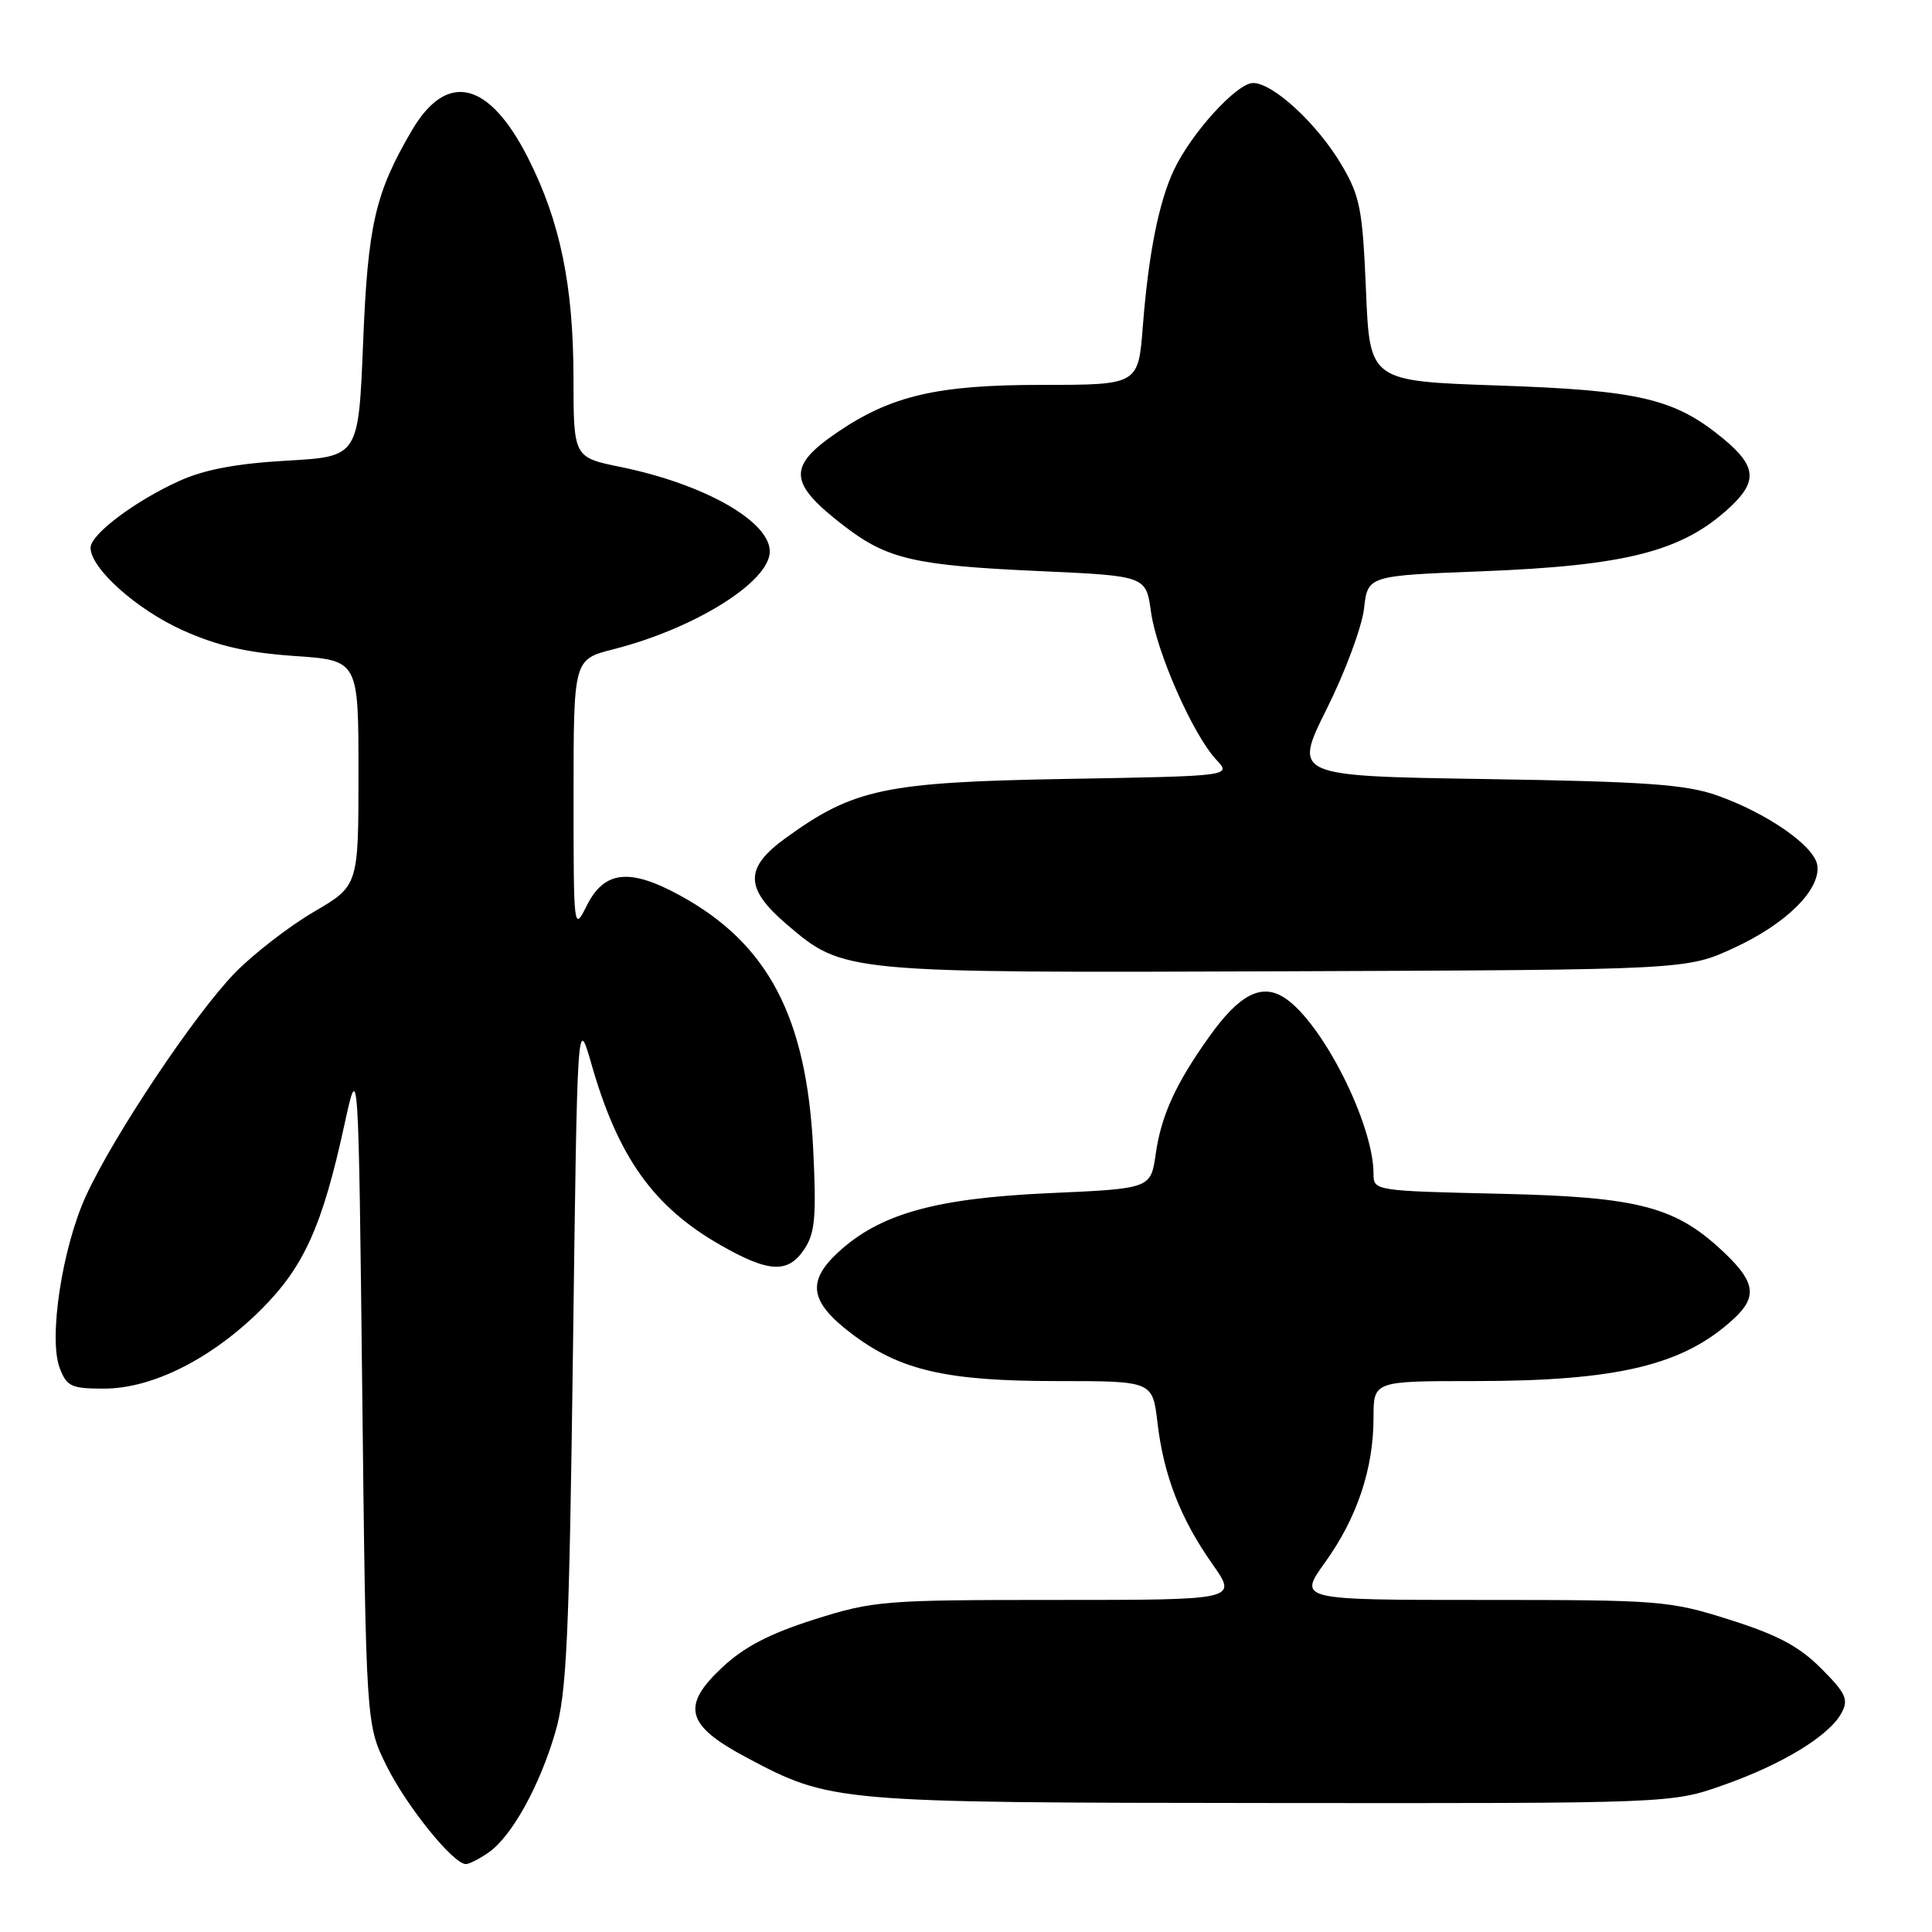 <?xml version="1.0" encoding="UTF-8" standalone="no"?>
<!DOCTYPE svg PUBLIC "-//W3C//DTD SVG 1.1//EN" "http://www.w3.org/Graphics/SVG/1.1/DTD/svg11.dtd" >
<svg xmlns="http://www.w3.org/2000/svg" xmlns:xlink="http://www.w3.org/1999/xlink" version="1.1" viewBox="0 0 256 256">
 <g >
 <path fill="currentColor"
d=" M 64.76 245.45 C 67.82 243.31 71.52 236.63 73.59 229.50 C 75.09 224.35 75.42 217.19 75.92 179.00 C 76.50 134.50 76.50 134.50 78.37 141.00 C 81.90 153.34 86.58 159.90 95.45 164.97 C 101.90 168.66 104.45 168.78 106.62 165.46 C 108.00 163.35 108.19 161.14 107.75 152.21 C 106.88 134.71 101.75 124.99 90.03 118.61 C 83.40 115.00 80.06 115.38 77.75 120.00 C 76.02 123.46 76.00 123.30 76.00 105.44 C 76.00 87.38 76.00 87.38 81.25 86.04 C 92.09 83.28 102.00 77.08 102.00 73.07 C 102.00 69.07 93.30 64.14 82.25 61.88 C 76.00 60.60 76.00 60.60 75.99 50.05 C 75.97 37.81 74.23 29.39 70.01 21.01 C 64.81 10.71 59.21 9.37 54.57 17.29 C 49.70 25.60 48.74 29.78 48.11 45.50 C 47.50 60.50 47.50 60.50 38.00 61.04 C 31.33 61.42 27.09 62.22 23.77 63.72 C 17.84 66.41 12.00 70.81 12.00 72.58 C 12.00 75.31 18.12 80.78 24.22 83.52 C 28.84 85.59 32.74 86.49 39.00 86.92 C 47.50 87.50 47.50 87.50 47.50 102.43 C 47.50 117.37 47.50 117.37 41.56 120.84 C 38.30 122.75 33.61 126.38 31.14 128.90 C 25.82 134.36 15.04 150.49 11.39 158.46 C 8.24 165.34 6.41 177.32 7.91 181.27 C 8.85 183.72 9.44 184.00 13.78 184.00 C 20.19 184.00 28.05 180.04 34.60 173.52 C 40.29 167.84 42.71 162.47 45.65 148.97 C 47.50 140.50 47.50 140.50 48.00 184.50 C 48.50 228.50 48.50 228.50 51.23 234.00 C 53.88 239.35 60.06 247.00 61.73 247.00 C 62.18 247.00 63.55 246.30 64.76 245.45 Z  M 228.37 236.53 C 236.21 233.77 242.41 229.98 244.02 226.96 C 244.97 225.18 244.59 224.36 241.30 221.06 C 238.38 218.14 235.51 216.62 229.18 214.62 C 221.19 212.09 220.04 212.00 196.45 212.00 C 172.00 212.00 172.00 212.00 175.60 206.99 C 179.82 201.12 182.00 194.60 182.00 187.84 C 182.00 183.00 182.00 183.00 195.36 183.00 C 214.36 183.00 223.08 180.90 229.75 174.73 C 232.81 171.90 232.58 169.95 228.75 166.25 C 222.18 159.89 217.39 158.60 198.75 158.18 C 182.17 157.80 182.00 157.78 182.00 155.55 C 182.00 148.93 175.23 135.51 170.23 132.23 C 167.18 130.23 164.23 131.74 160.22 137.38 C 155.79 143.58 153.86 147.82 153.14 152.90 C 152.48 157.50 152.48 157.50 138.99 158.10 C 123.87 158.78 116.50 160.86 110.97 166.02 C 106.88 169.85 107.34 172.53 112.79 176.68 C 119.23 181.58 125.36 183.00 140.04 183.00 C 152.72 183.00 152.72 183.00 153.37 188.50 C 154.19 195.50 156.42 201.24 160.65 207.25 C 164.00 212.00 164.00 212.00 140.05 212.00 C 117.08 212.00 115.77 212.10 107.92 214.58 C 102.00 216.46 98.63 218.20 95.72 220.92 C 90.22 226.05 90.89 228.60 98.84 232.84 C 110.10 238.83 110.44 238.86 168.50 238.91 C 221.50 238.96 221.50 238.96 228.37 236.53 Z  M 229.79 125.59 C 236.70 122.40 241.27 117.87 240.80 114.65 C 240.43 112.10 234.16 107.74 227.50 105.39 C 223.37 103.94 218.03 103.56 196.93 103.23 C 171.37 102.83 171.37 102.83 175.80 93.93 C 178.25 89.03 180.46 83.06 180.74 80.65 C 181.23 76.28 181.23 76.28 196.36 75.70 C 215.59 74.95 222.97 73.04 229.25 67.19 C 232.93 63.76 232.72 61.74 228.31 58.10 C 221.90 52.82 217.23 51.72 198.50 51.08 C 181.50 50.50 181.50 50.50 181.00 38.50 C 180.55 27.75 180.22 26.02 177.79 21.89 C 174.59 16.45 168.71 11.00 166.04 11.00 C 163.90 11.00 157.90 17.58 155.57 22.48 C 153.55 26.75 152.18 33.63 151.43 43.25 C 150.83 51.00 150.83 51.00 137.95 51.00 C 124.20 51.00 118.07 52.43 110.94 57.29 C 104.29 61.82 104.45 64.01 111.87 69.71 C 117.57 74.09 121.21 74.93 137.68 75.67 C 151.85 76.31 151.85 76.31 152.51 81.07 C 153.25 86.42 158.08 97.37 161.16 100.66 C 163.19 102.83 163.19 102.83 141.34 103.21 C 117.28 103.63 113.13 104.50 104.11 111.04 C 98.63 115.00 98.66 117.70 104.22 122.46 C 111.79 128.93 111.63 128.92 170.50 128.70 C 223.50 128.50 223.50 128.50 229.79 125.59 Z "/>
</g>
</svg>